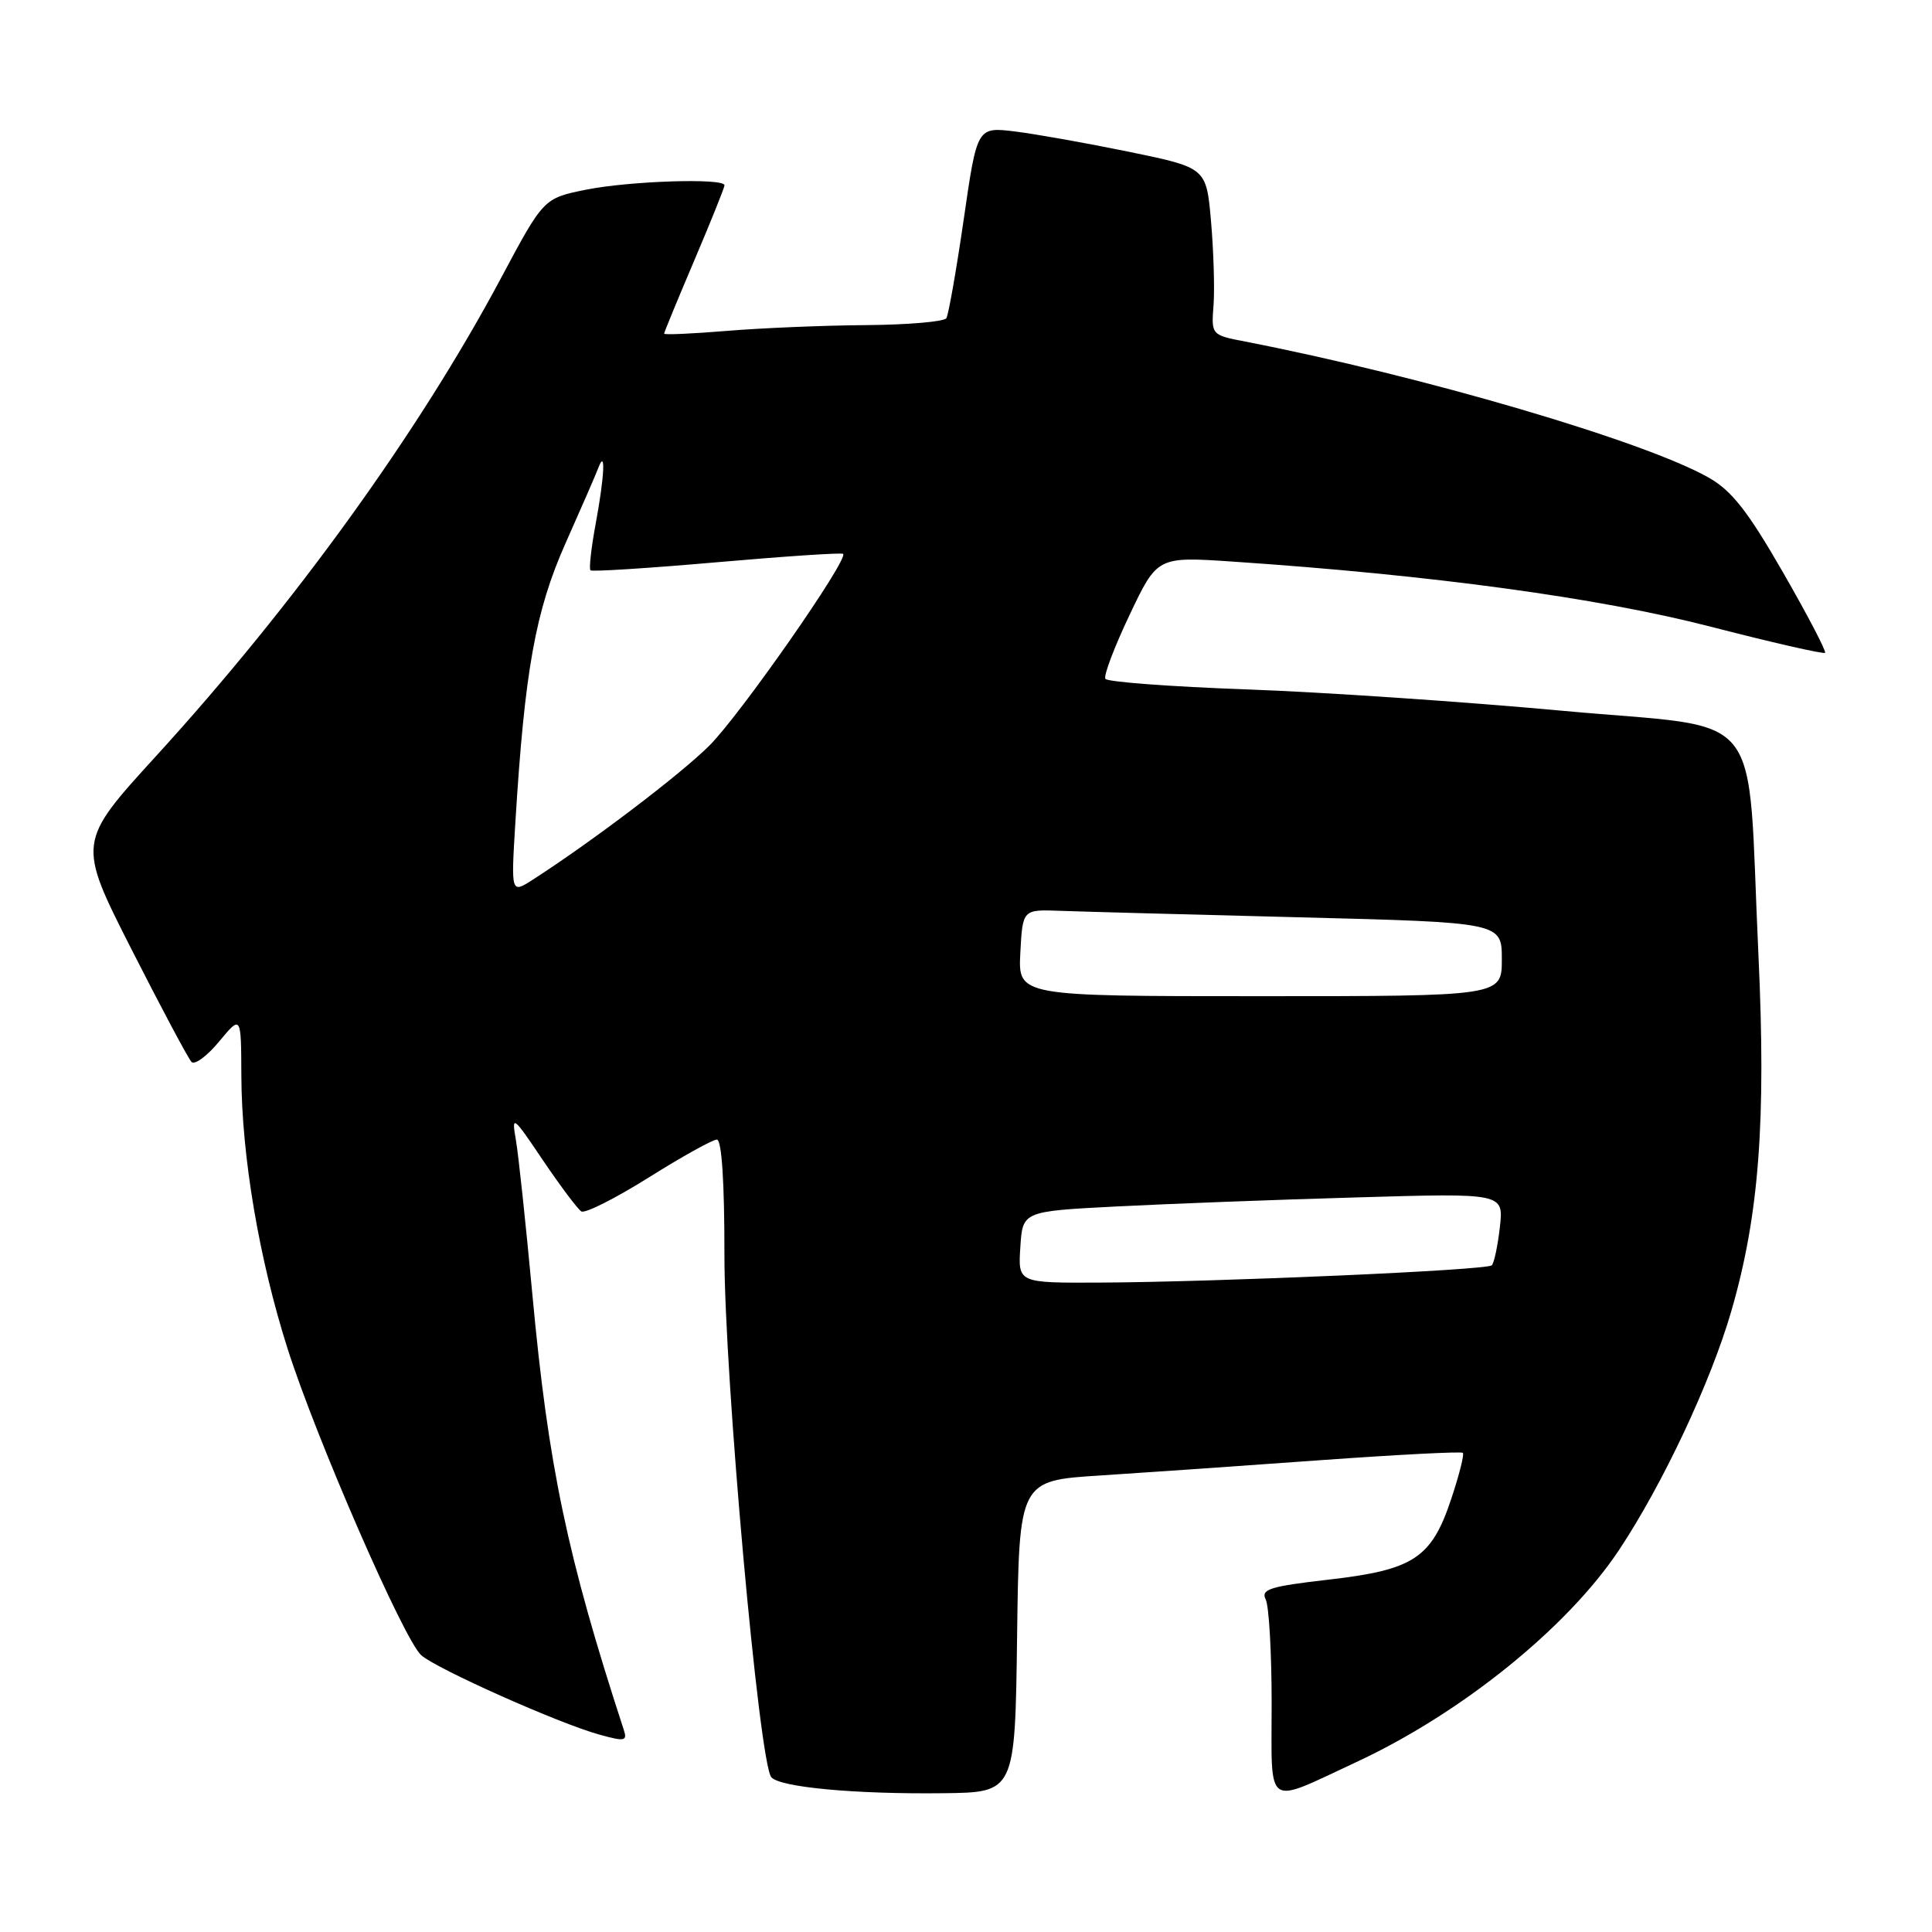 <?xml version="1.0" encoding="UTF-8" standalone="no"?>
<!DOCTYPE svg PUBLIC "-//W3C//DTD SVG 1.1//EN" "http://www.w3.org/Graphics/SVG/1.1/DTD/svg11.dtd" >
<svg xmlns="http://www.w3.org/2000/svg" xmlns:xlink="http://www.w3.org/1999/xlink" version="1.1" viewBox="0 0 256 256">
 <g >
 <path fill="currentColor"
d=" M 134.77 216.84 C 135.04 196.19 135.04 196.19 145.77 195.51 C 151.67 195.13 164.82 194.22 174.99 193.48 C 185.16 192.75 193.64 192.31 193.84 192.51 C 194.04 192.71 193.35 195.46 192.29 198.63 C 189.68 206.47 187.32 208.02 176.05 209.31 C 168.28 210.20 167.04 210.59 167.71 211.93 C 168.15 212.79 168.50 219.01 168.50 225.74 C 168.50 239.86 167.49 239.17 179.69 233.50 C 193.65 227.01 207.71 215.66 214.54 205.37 C 220.33 196.65 226.69 183.12 229.42 173.69 C 233.09 161.02 234.03 148.58 233.00 126.50 C 231.43 92.98 234.41 96.71 207.13 94.19 C 194.14 92.99 175.27 91.71 165.21 91.35 C 155.16 90.99 146.72 90.36 146.47 89.95 C 146.21 89.53 147.66 85.72 149.68 81.47 C 153.35 73.74 153.35 73.74 163.42 74.42 C 189.65 76.19 211.69 79.19 226.48 82.99 C 234.73 85.12 241.64 86.70 241.83 86.50 C 242.02 86.31 239.51 81.50 236.25 75.83 C 231.59 67.73 229.47 65.02 226.40 63.28 C 217.88 58.45 188.55 49.84 165.00 45.26 C 160.50 44.39 160.50 44.38 160.80 40.44 C 160.96 38.27 160.81 33.29 160.47 29.36 C 159.85 22.23 159.85 22.23 149.68 20.13 C 144.08 18.98 137.24 17.76 134.49 17.42 C 129.47 16.81 129.47 16.81 127.70 29.06 C 126.72 35.81 125.68 41.70 125.40 42.16 C 125.12 42.62 120.30 43.04 114.69 43.08 C 109.09 43.12 100.79 43.47 96.25 43.85 C 91.71 44.22 88.00 44.39 88.00 44.21 C 88.00 44.04 89.80 39.67 92.00 34.50 C 94.20 29.33 96.00 24.85 96.00 24.55 C 96.00 23.57 83.49 23.97 77.68 25.13 C 72.03 26.27 72.03 26.27 66.37 36.88 C 55.50 57.25 38.94 80.18 20.70 100.16 C 10.24 111.62 10.24 111.62 17.42 125.78 C 21.38 133.57 24.96 140.29 25.38 140.72 C 25.81 141.14 27.46 139.92 29.05 137.99 C 31.95 134.50 31.95 134.50 31.98 142.50 C 32.02 153.22 34.34 166.90 38.12 178.75 C 41.95 190.74 53.51 217.25 55.81 219.32 C 57.82 221.12 74.08 228.38 79.44 229.85 C 82.79 230.78 83.15 230.71 82.65 229.20 C 75.16 206.24 72.65 194.29 70.54 171.50 C 69.67 162.15 68.69 152.93 68.35 151.00 C 67.77 147.69 67.97 147.83 71.94 153.74 C 74.26 157.17 76.55 160.22 77.03 160.52 C 77.52 160.82 81.53 158.80 85.95 156.03 C 90.36 153.26 94.43 151.00 94.99 151.00 C 95.63 151.00 96.00 156.63 95.99 166.25 C 95.98 182.28 100.59 233.68 102.21 235.50 C 103.39 236.83 113.32 237.75 125.00 237.61 C 134.50 237.50 134.50 237.50 134.77 216.84 Z  M 135.20 165.25 C 135.50 160.50 135.50 160.50 148.00 159.86 C 154.88 159.51 169.22 158.96 179.87 158.66 C 199.25 158.09 199.25 158.09 198.74 162.60 C 198.46 165.07 197.98 167.35 197.67 167.66 C 197.02 168.31 161.51 169.87 145.70 169.95 C 134.89 170.00 134.89 170.00 135.20 165.25 Z  M 135.20 126.25 C 135.50 120.50 135.50 120.50 140.50 120.69 C 143.25 120.79 157.54 121.18 172.25 121.55 C 199.00 122.23 199.00 122.23 199.00 127.11 C 199.00 132.00 199.00 132.00 166.95 132.00 C 134.90 132.00 134.90 132.00 135.20 126.25 Z  M 68.29 108.96 C 69.52 88.87 70.95 80.94 74.93 72.00 C 77.01 67.33 78.97 62.83 79.28 62.00 C 80.28 59.34 80.10 63.09 78.93 69.41 C 78.34 72.59 78.03 75.36 78.24 75.57 C 78.44 75.77 85.98 75.29 95.00 74.50 C 104.02 73.71 111.54 73.21 111.72 73.39 C 112.46 74.12 98.04 94.78 93.98 98.81 C 90.10 102.67 78.41 111.54 70.60 116.56 C 67.71 118.42 67.71 118.42 68.29 108.96 Z "/>
</g>
</svg>
